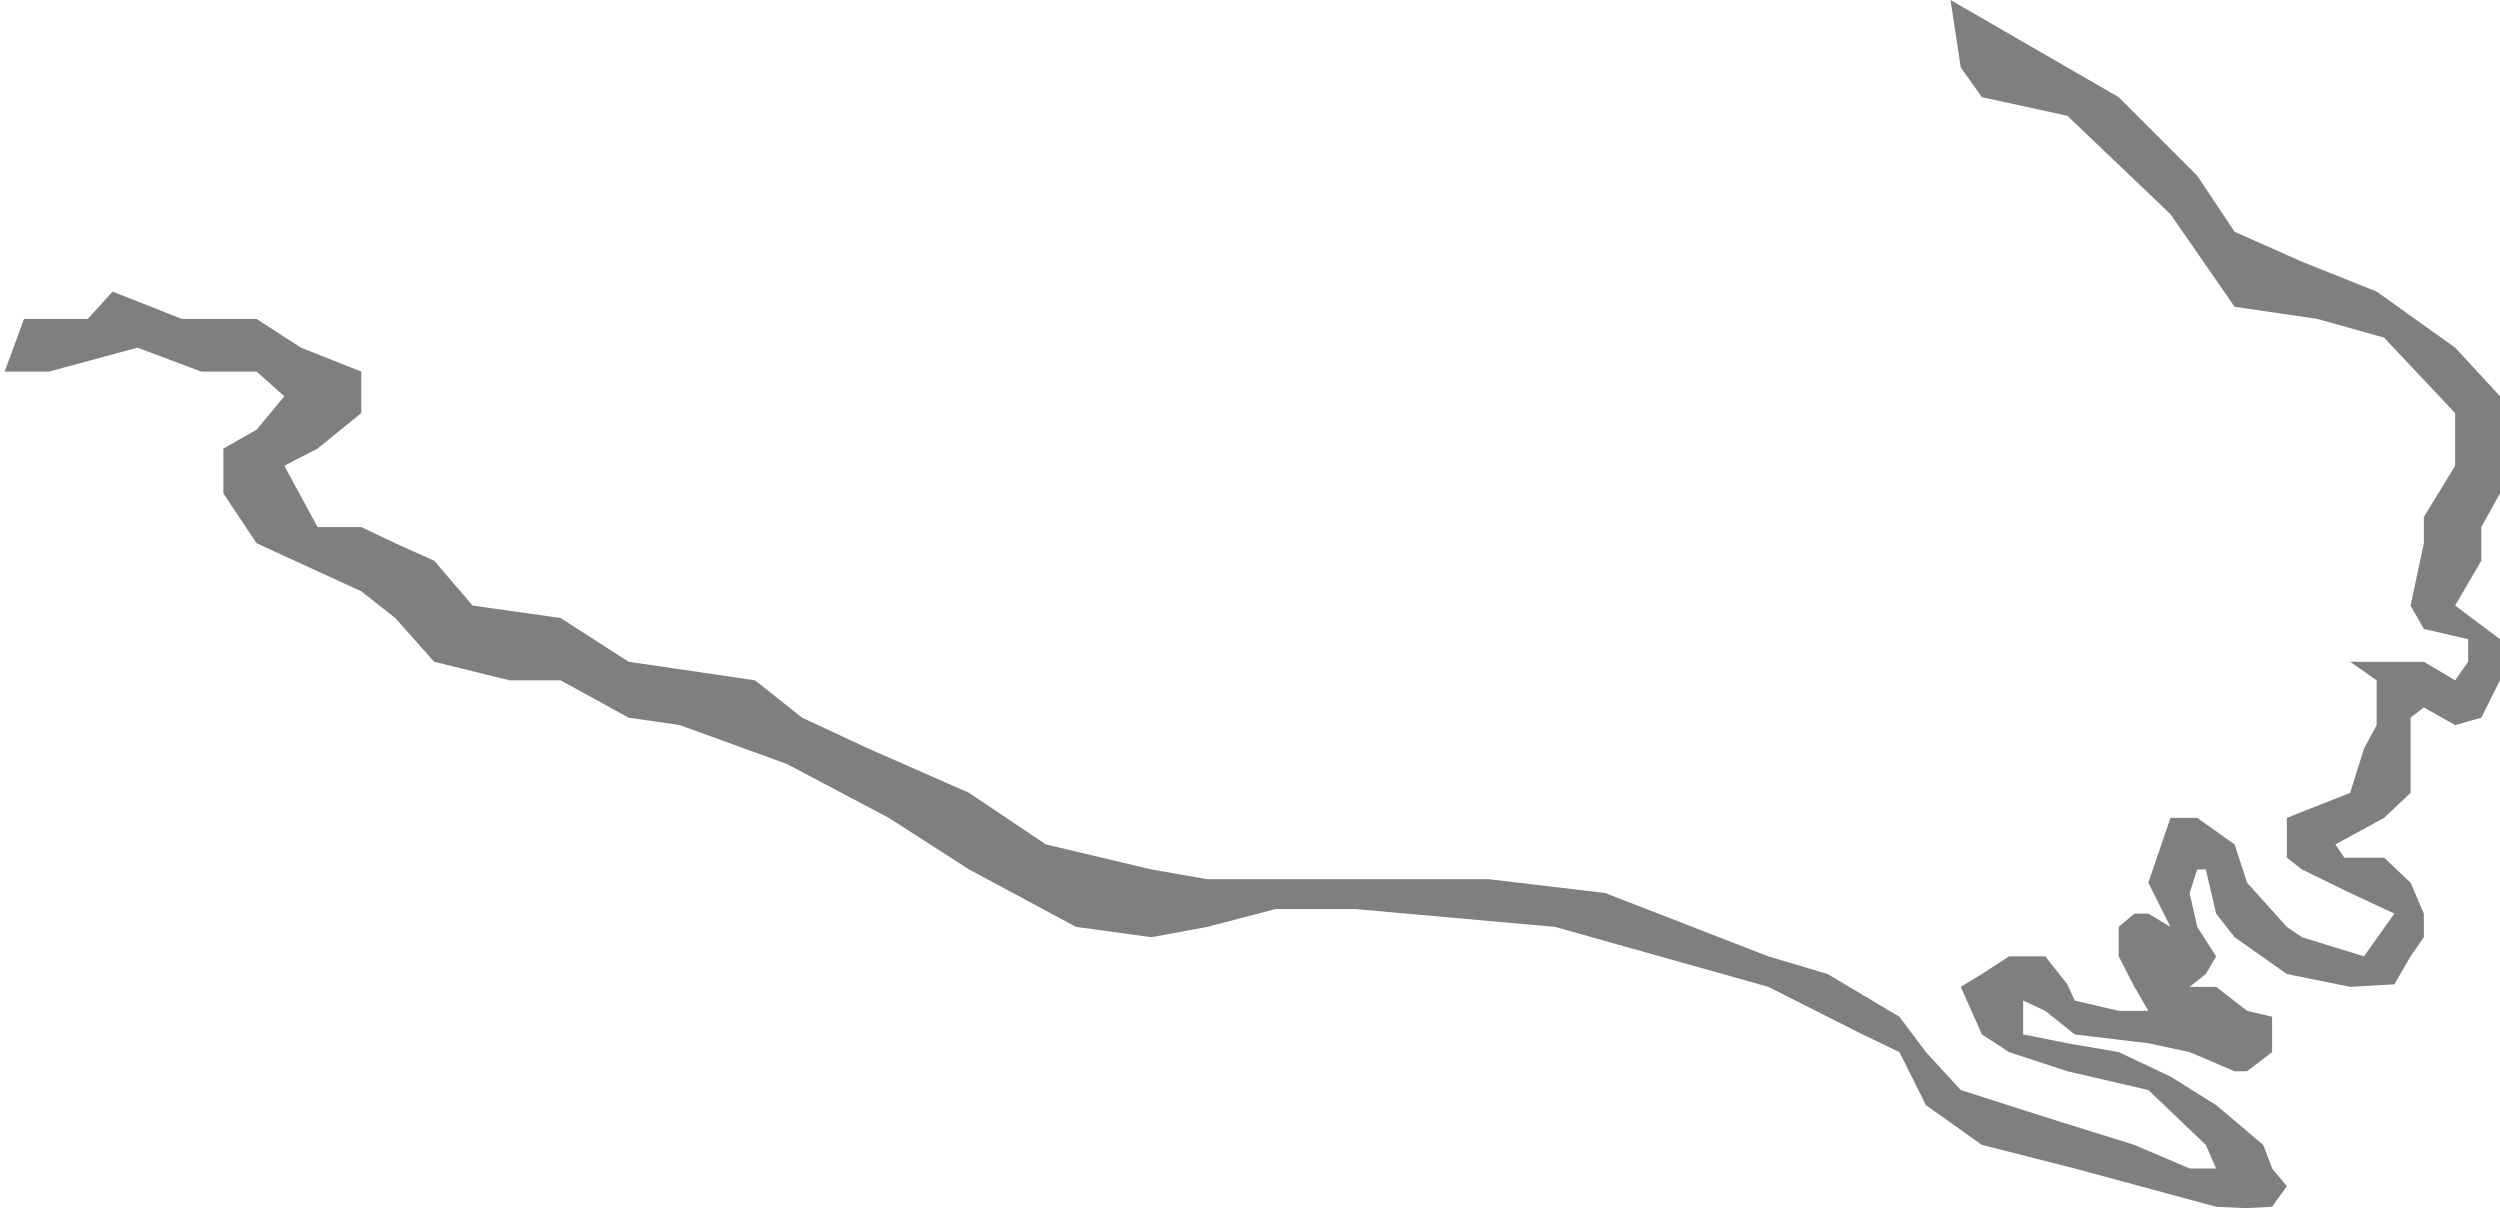 ﻿<?xml version="1.0" encoding="utf-8"?>
<svg version="1.1" xmlns:xlink="http://www.w3.org/1999/xlink" width="418px" height="202px" xmlns="http://www.w3.org/2000/svg">
  <g transform="matrix(1 0 0 1 -1844 -580 )">
    <path d="M 327.839 11.29  L 326.125 0  L 354.25 16.25  L 367.375 29.375  L 373.625 38.75  L 384.875 43.75  L 397.375 48.75  L 410.5 58.125  L 418 66.25  L 418 75  L 418 82.5  L 414.875 88.125  L 414.875 93.75  L 410.5 101.25  L 418 106.875  L 418 113.75  L 414.875 120  L 410.5 121.232  L 405.266 118.276  L 403.049 120  L 403.049 125.172  L 403.049 132.562  L 398.616 136.749  L 390.488 141.182  L 391.966 143.399  L 398.616 143.399  L 403.049 147.586  L 405.266 152.759  L 405.266 156.7  L 403.049 159.901  L 400.34 164.581  L 392.951 165  L 382.36 162.857  L 373.625 156.7  L 370.537 152.759  L 368.813 145.369  L 367.375 145.369  L 366.103 149.31  L 367.375 154.975  L 370.537 159.901  L 368.813 162.857  L 366.103 165  L 370.537 165  L 375.709 169.015  L 379.897 170  L 379.897 175.911  L 375.709 179.113  L 373.625 179.113  L 366.103 175.911  L 359.207 174.433  L 346.892 172.956  L 341.966 169.015  L 338.271 167.291  L 338.271 170  L 338.271 172.956  L 345.66 174.433  L 354.25 175.911  L 362.901 180  L 370.537 184.778  L 378.419 191.429  L 379.897 195.369  L 382.36 198.325  L 379.897 201.773  L 375.463 202  L 370.537 201.773  L 346.892 195.369  L 331.374 191.429  L 322.015 184.778  L 317.581 175.911  L 311.424 172.956  L 295.66 165  L 259.992 154.975  L 226.659 152  L 213.244 152  L 201.862 154.975  L 192.512 156.7  L 179.911 154.975  L 162.024 145.369  L 148.61 136.749  L 131.537 127.724  L 113.65 121.232  L 105.114 120  L 93.732 113.75  L 85.195 113.75  L 72.593 110.65  L 66.089 103.333  L 60.398 98.862  L 42.907 90.833  L 37.352 82.5  L 37.352 75  L 42.907 71.852  L 47.537 66.25  L 42.907 62.13  L 37.352 62.13  L 33.648 62.13  L 23 58.125  L 8.185 62.13  L 0.778 62.13  L 4.019 53.333  L 8.185 53.333  L 14.667 53.333  L 18.833 48.75  L 30.407 53.333  L 37.352 53.333  L 42.907 53.333  L 50.315 58.125  L 60.398 62.13  L 60.398 69.074  L 53.093 75  L 47.537 77.87  L 53.093 88.125  L 60.398 88.125  L 66.089 90.833  L 72.593 93.75  L 79.019 101.25  L 93.732 103.333  L 105.114 110.65  L 126.241 113.75  L 134.111 120  L 145.222 125.172  L 162.024 132.562  L 174.852 141.182  L 192.512 145.369  L 201.862 147  L 216.056 147  L 237.352 147  L 248.926 147  L 268.37 149.31  L 295.66 159.901  L 305.581 162.857  L 317.581 170  L 322.015 175.911  L 327.839 182.258  L 341.966 186.774  L 356.871 191.429  L 366.103 195.369  L 370.537 195.369  L 368.813 191.429  L 359.207 182.258  L 345.66 179.113  L 335.903 175.911  L 331.374 172.956  L 327.839 165  L 331.374 162.857  L 335.903 159.901  L 341.966 159.901  L 345.66 164.581  L 346.892 167.291  L 354.25 169.015  L 359.207 169.015  L 356.871 165  L 354.25 159.901  L 354.25 154.975  L 356.871 152.759  L 359.207 152.759  L 362.901 154.975  L 359.207 147.586  L 362.901 136.749  L 367.375 136.749  L 373.625 141.182  L 375.709 147.586  L 382.36 154.975  L 384.875 156.7  L 395.258 159.901  L 400.34 152.759  L 392.951 149.31  L 384.875 145.369  L 382.36 143.399  L 382.36 136.749  L 392.951 132.562  L 395.258 125.172  L 397.375 121.232  L 397.375 113.75  L 392.951 110.65  L 397.375 110.65  L 403.049 110.65  L 405.266 110.65  L 410.5 113.75  L 412.677 110.65  L 412.677 106.875  L 405.266 105.161  L 403.049 101.25  L 405.266 90.833  L 405.266 86.452  L 410.5 77.87  L 410.5 69.074  L 398.616 56.452  L 387.516 53.333  L 373.625 51.29  L 362.901 35.806  L 345.66 19.355  L 331.374 16.25  L 327.839 11.29  Z " fill-rule="nonzero" fill="#7f7f7f" stroke="none" transform="matrix(1 0 0 1 1844 580 )" />
  </g>
</svg>